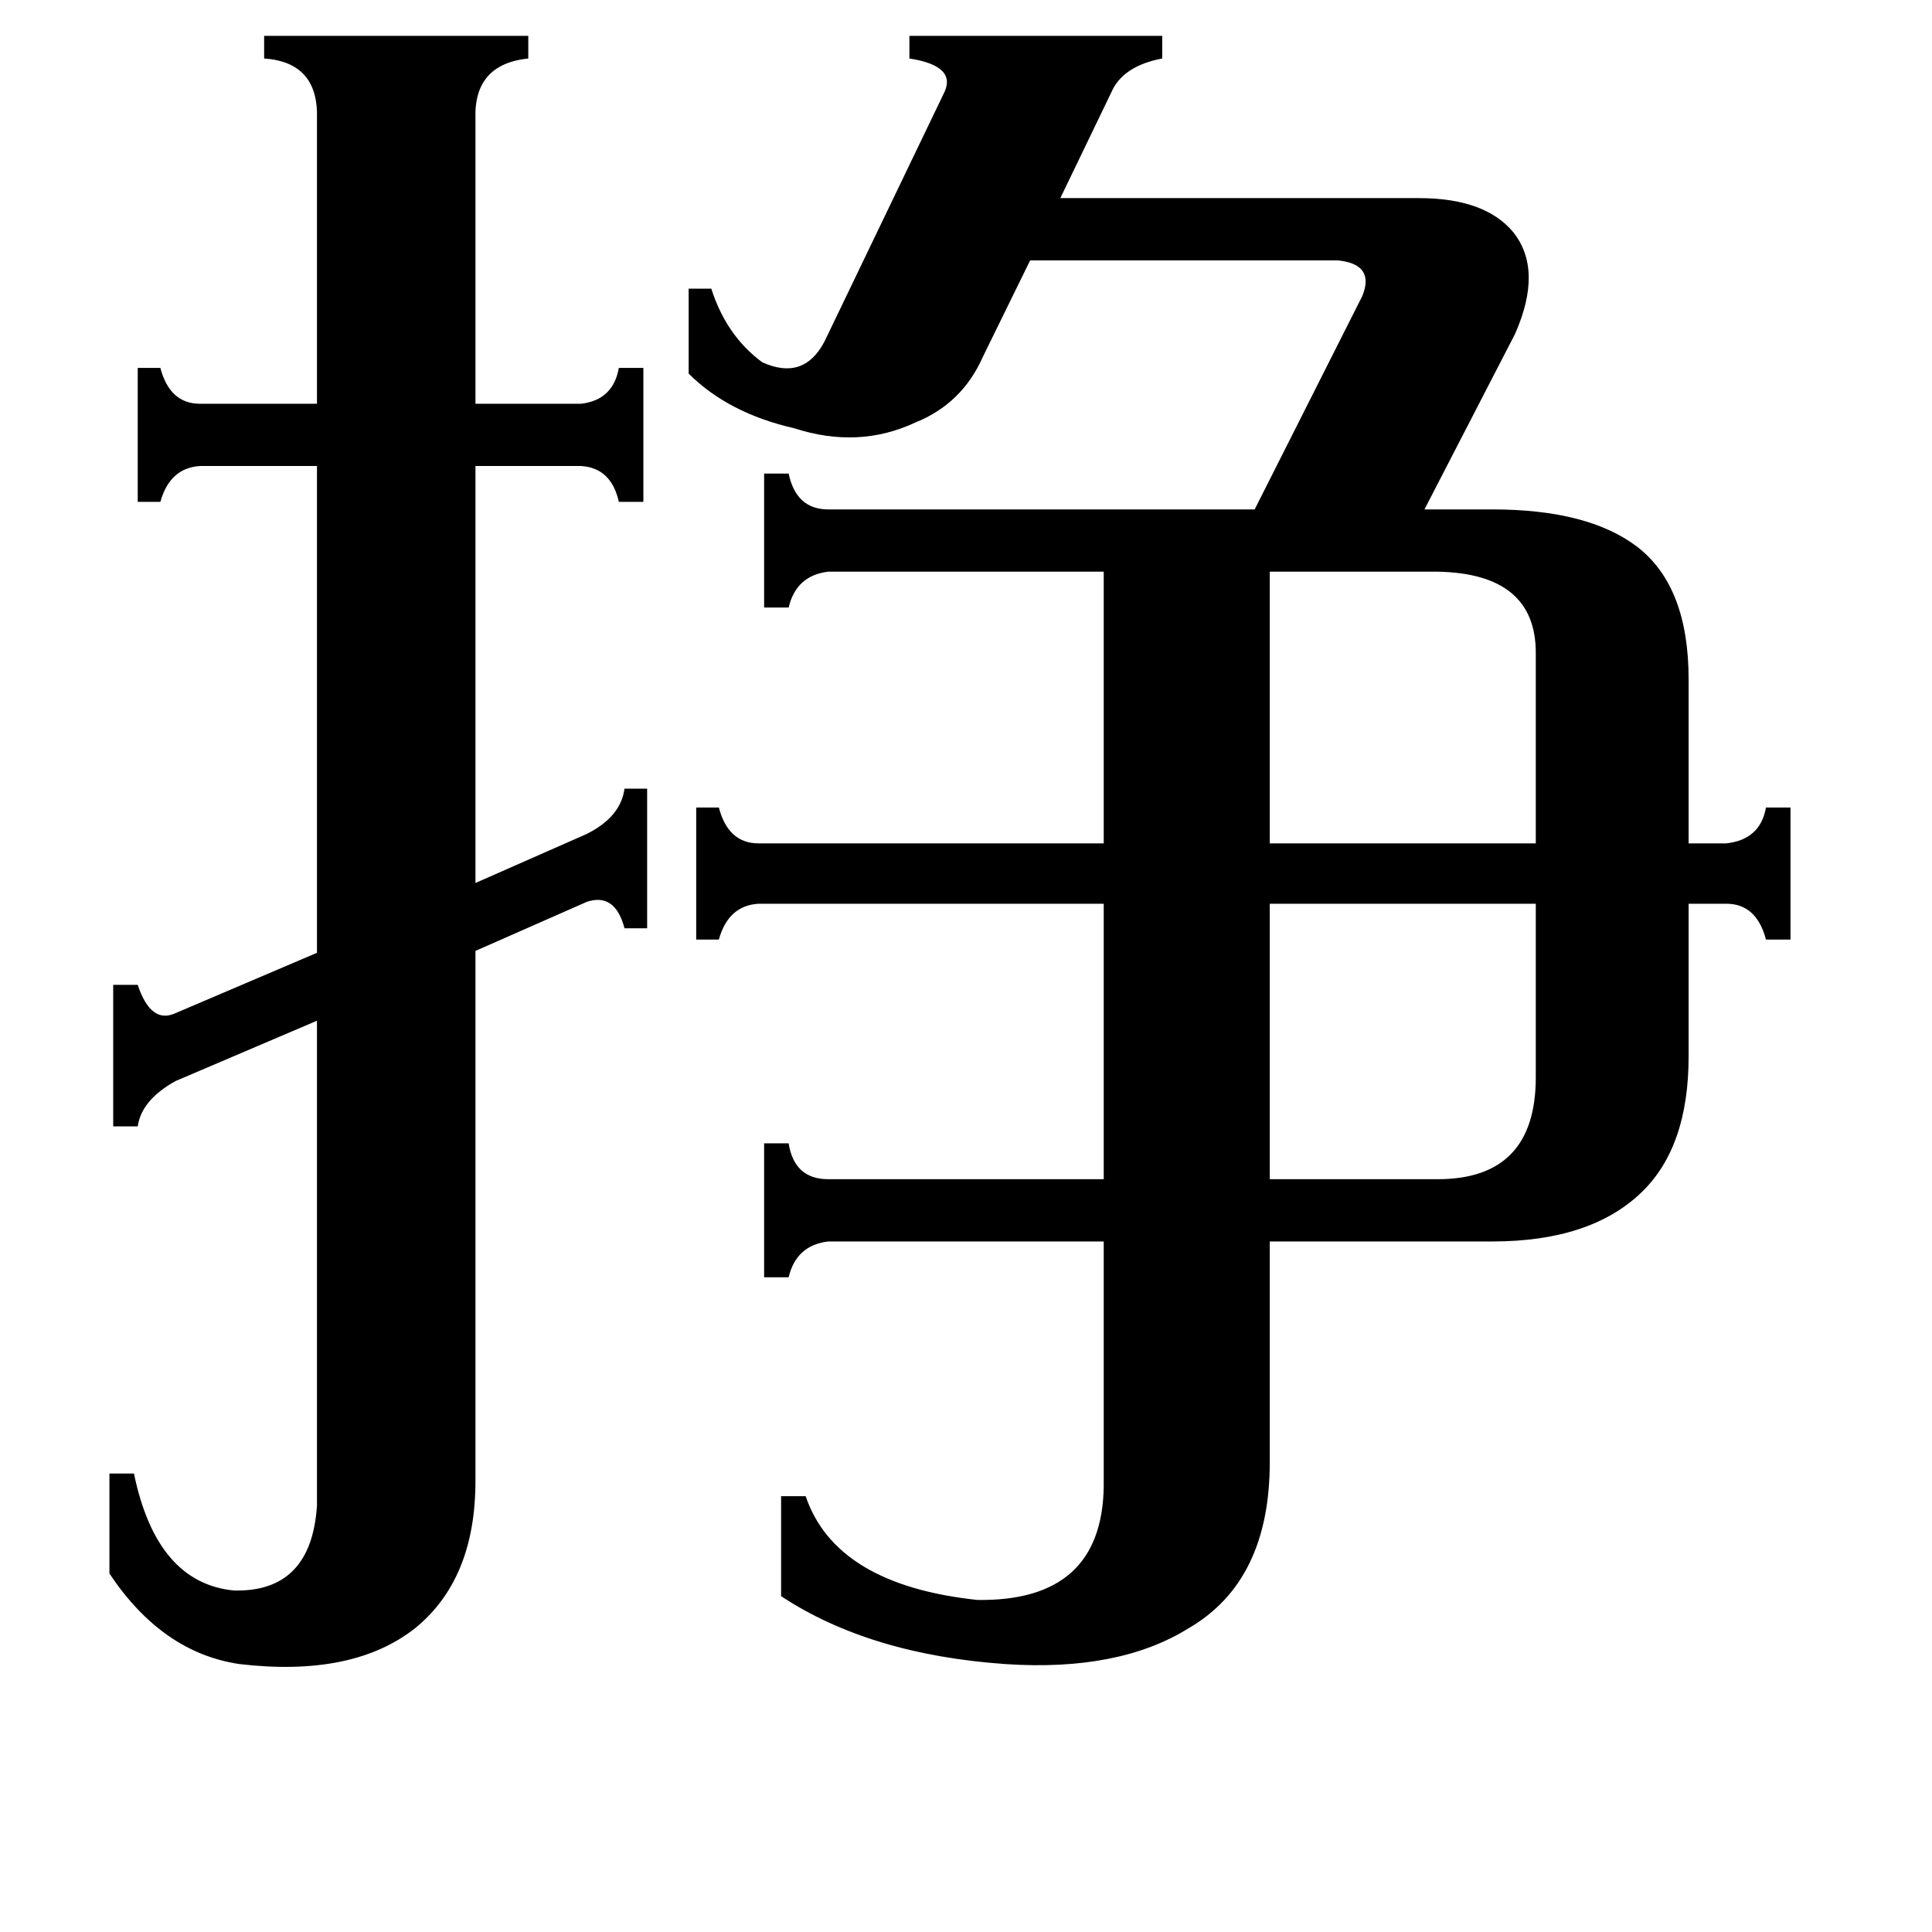 <svg xmlns="http://www.w3.org/2000/svg" viewBox="0 -800 1024 1024">
	<path fill="#000000" d="M762 -497H673V-353H814V-454Q814 -496 762 -497ZM762 -175Q814 -175 814 -229V-321H673V-175ZM60 -278H73Q80 -257 93 -263L168 -295V-553H106Q90 -552 85 -534H73V-605H85Q90 -586 106 -586H168V-737Q169 -767 140 -769V-781H280V-769Q251 -766 252 -737V-586H308Q325 -588 328 -605H341V-534H328Q324 -552 308 -553H252V-332L311 -358Q329 -367 331 -382H343V-308H331Q326 -327 311 -322L252 -296V-15Q252 37 220 63Q187 89 127 82Q86 76 58 34V-19H71Q83 39 124 43Q165 44 168 -2V-259L93 -227Q75 -217 73 -203H60ZM915 -353Q933 -355 936 -372H949V-302H936Q931 -321 915 -321H895V-240Q895 -192 870 -168Q843 -142 791 -142H673V-25Q673 38 630 63Q593 86 533 82Q461 77 414 46V-7H427Q443 40 518 48Q584 49 585 -12V-142H439Q422 -140 418 -123H405V-194H418Q421 -175 439 -175H585V-321H402Q386 -320 381 -302H369V-372H381Q386 -353 402 -353H585V-497H439Q422 -495 418 -478H405V-549H418Q422 -530 439 -530H665L722 -643Q729 -660 709 -662H546L521 -611Q510 -586 485 -576Q455 -562 421 -573Q386 -581 365 -602V-647H377Q385 -622 404 -608Q426 -598 437 -619L500 -750Q508 -765 482 -769V-781H616V-769Q595 -765 589 -751L562 -695H752Q787 -695 802 -677Q818 -657 803 -623L755 -530H791Q842 -530 868 -510Q895 -489 895 -440V-353Z"/>
</svg>
